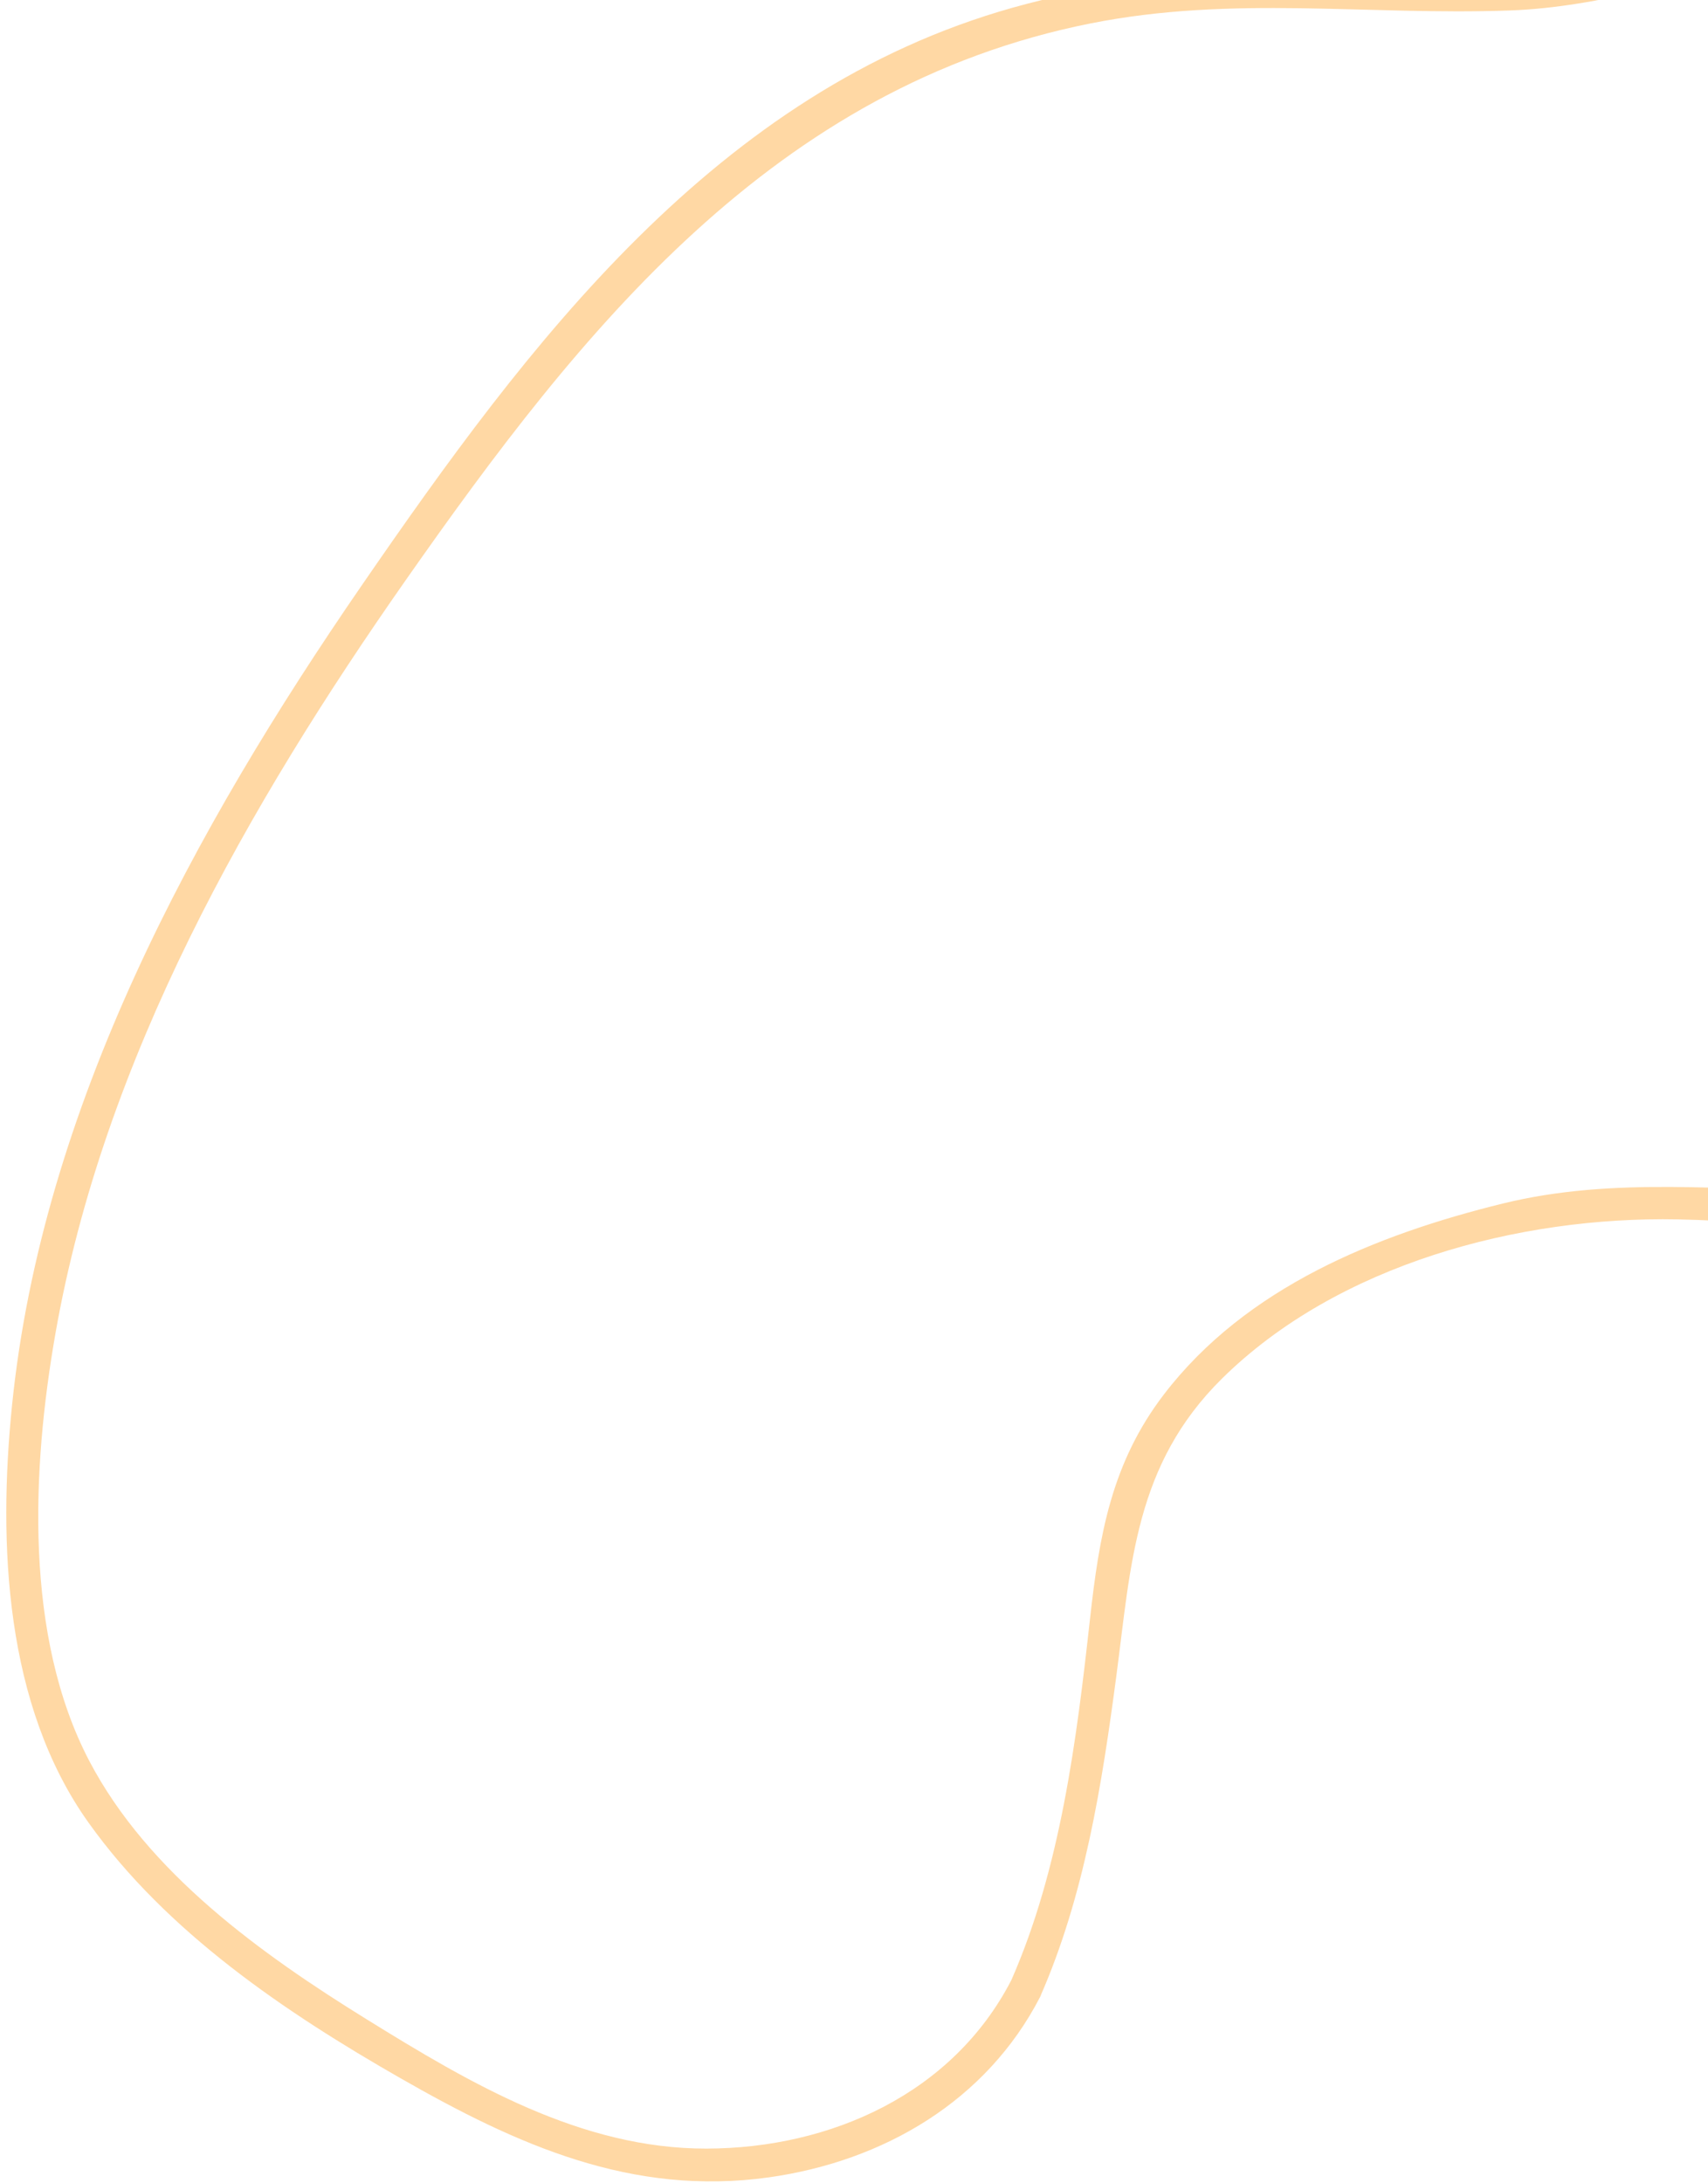 <svg width="191" height="244" viewBox="0 0 191 244" fill="none" xmlns="http://www.w3.org/2000/svg">
<path d="M113.097 221.34C106.542 234.033 92.914 240.151 78.995 240.177C64.978 240.199 52.593 232.901 41.009 225.728C29.27 218.463 16.574 209.395 10 196.872C2.677 182.917 3.553 164.161 6.193 149.102C11.581 118.368 27.693 90.082 45.389 64.825C65.033 36.79 86.591 9.663 121.94 2.621C137.888 -0.556 152.915 1.751 168.845 1.17C179.088 0.796 189.153 -2.533 198.994 -5.098C208.981 -7.7 223.749 -12.953 233.63 -7.574C245.352 -1.194 237.655 13.711 233.133 22.165C223.396 40.369 209.468 58.882 215.284 80.585C218.482 92.515 224.951 103.233 228.589 114.992C230.47 121.067 231.409 126.58 224.94 130.059C219.315 133.081 212.052 133.063 205.839 133.092C193.094 133.154 180.587 131.455 168.06 134.532C153.873 138.016 139.344 143.903 130.183 155.837C124.265 163.547 122.922 171.69 121.893 180.948C120.4 194.437 118.603 208.822 113.097 221.34C112.143 223.513 115.346 225.41 116.309 223.219C121.272 211.936 123.234 199.466 124.84 187.318C126.491 174.843 126.904 163.722 136.658 154.096C149.591 141.338 169.832 135.957 187.601 136.305C199.541 136.537 213.251 138.806 224.674 134.229C232.873 130.942 234.98 125.055 232.996 116.828C229.878 103.912 222.315 92.448 218.872 79.601C214.635 63.787 221.915 49.71 229.503 36.208C234.768 26.835 242.209 16.553 243.414 5.556C245.938 -17.484 217.689 -13.543 203.624 -10.117C191.195 -7.09 178.295 -2.048 165.338 -2.567C147.664 -3.275 130.509 -3.991 113.255 0.856C80.137 10.162 59.096 38.355 40.436 65.459C21.72 92.644 4.721 123.738 1.342 157.124C-0.226 172.592 0.553 190.624 9.885 203.72C18.625 215.985 31.889 224.932 44.789 232.311C57.798 239.755 70.653 245.549 86.005 243.388C98.797 241.581 110.294 234.876 116.313 223.221C117.405 221.099 114.196 219.213 113.097 221.34Z" fill="#FF9F1C" fill-opacity="0.4"/>
</svg>
